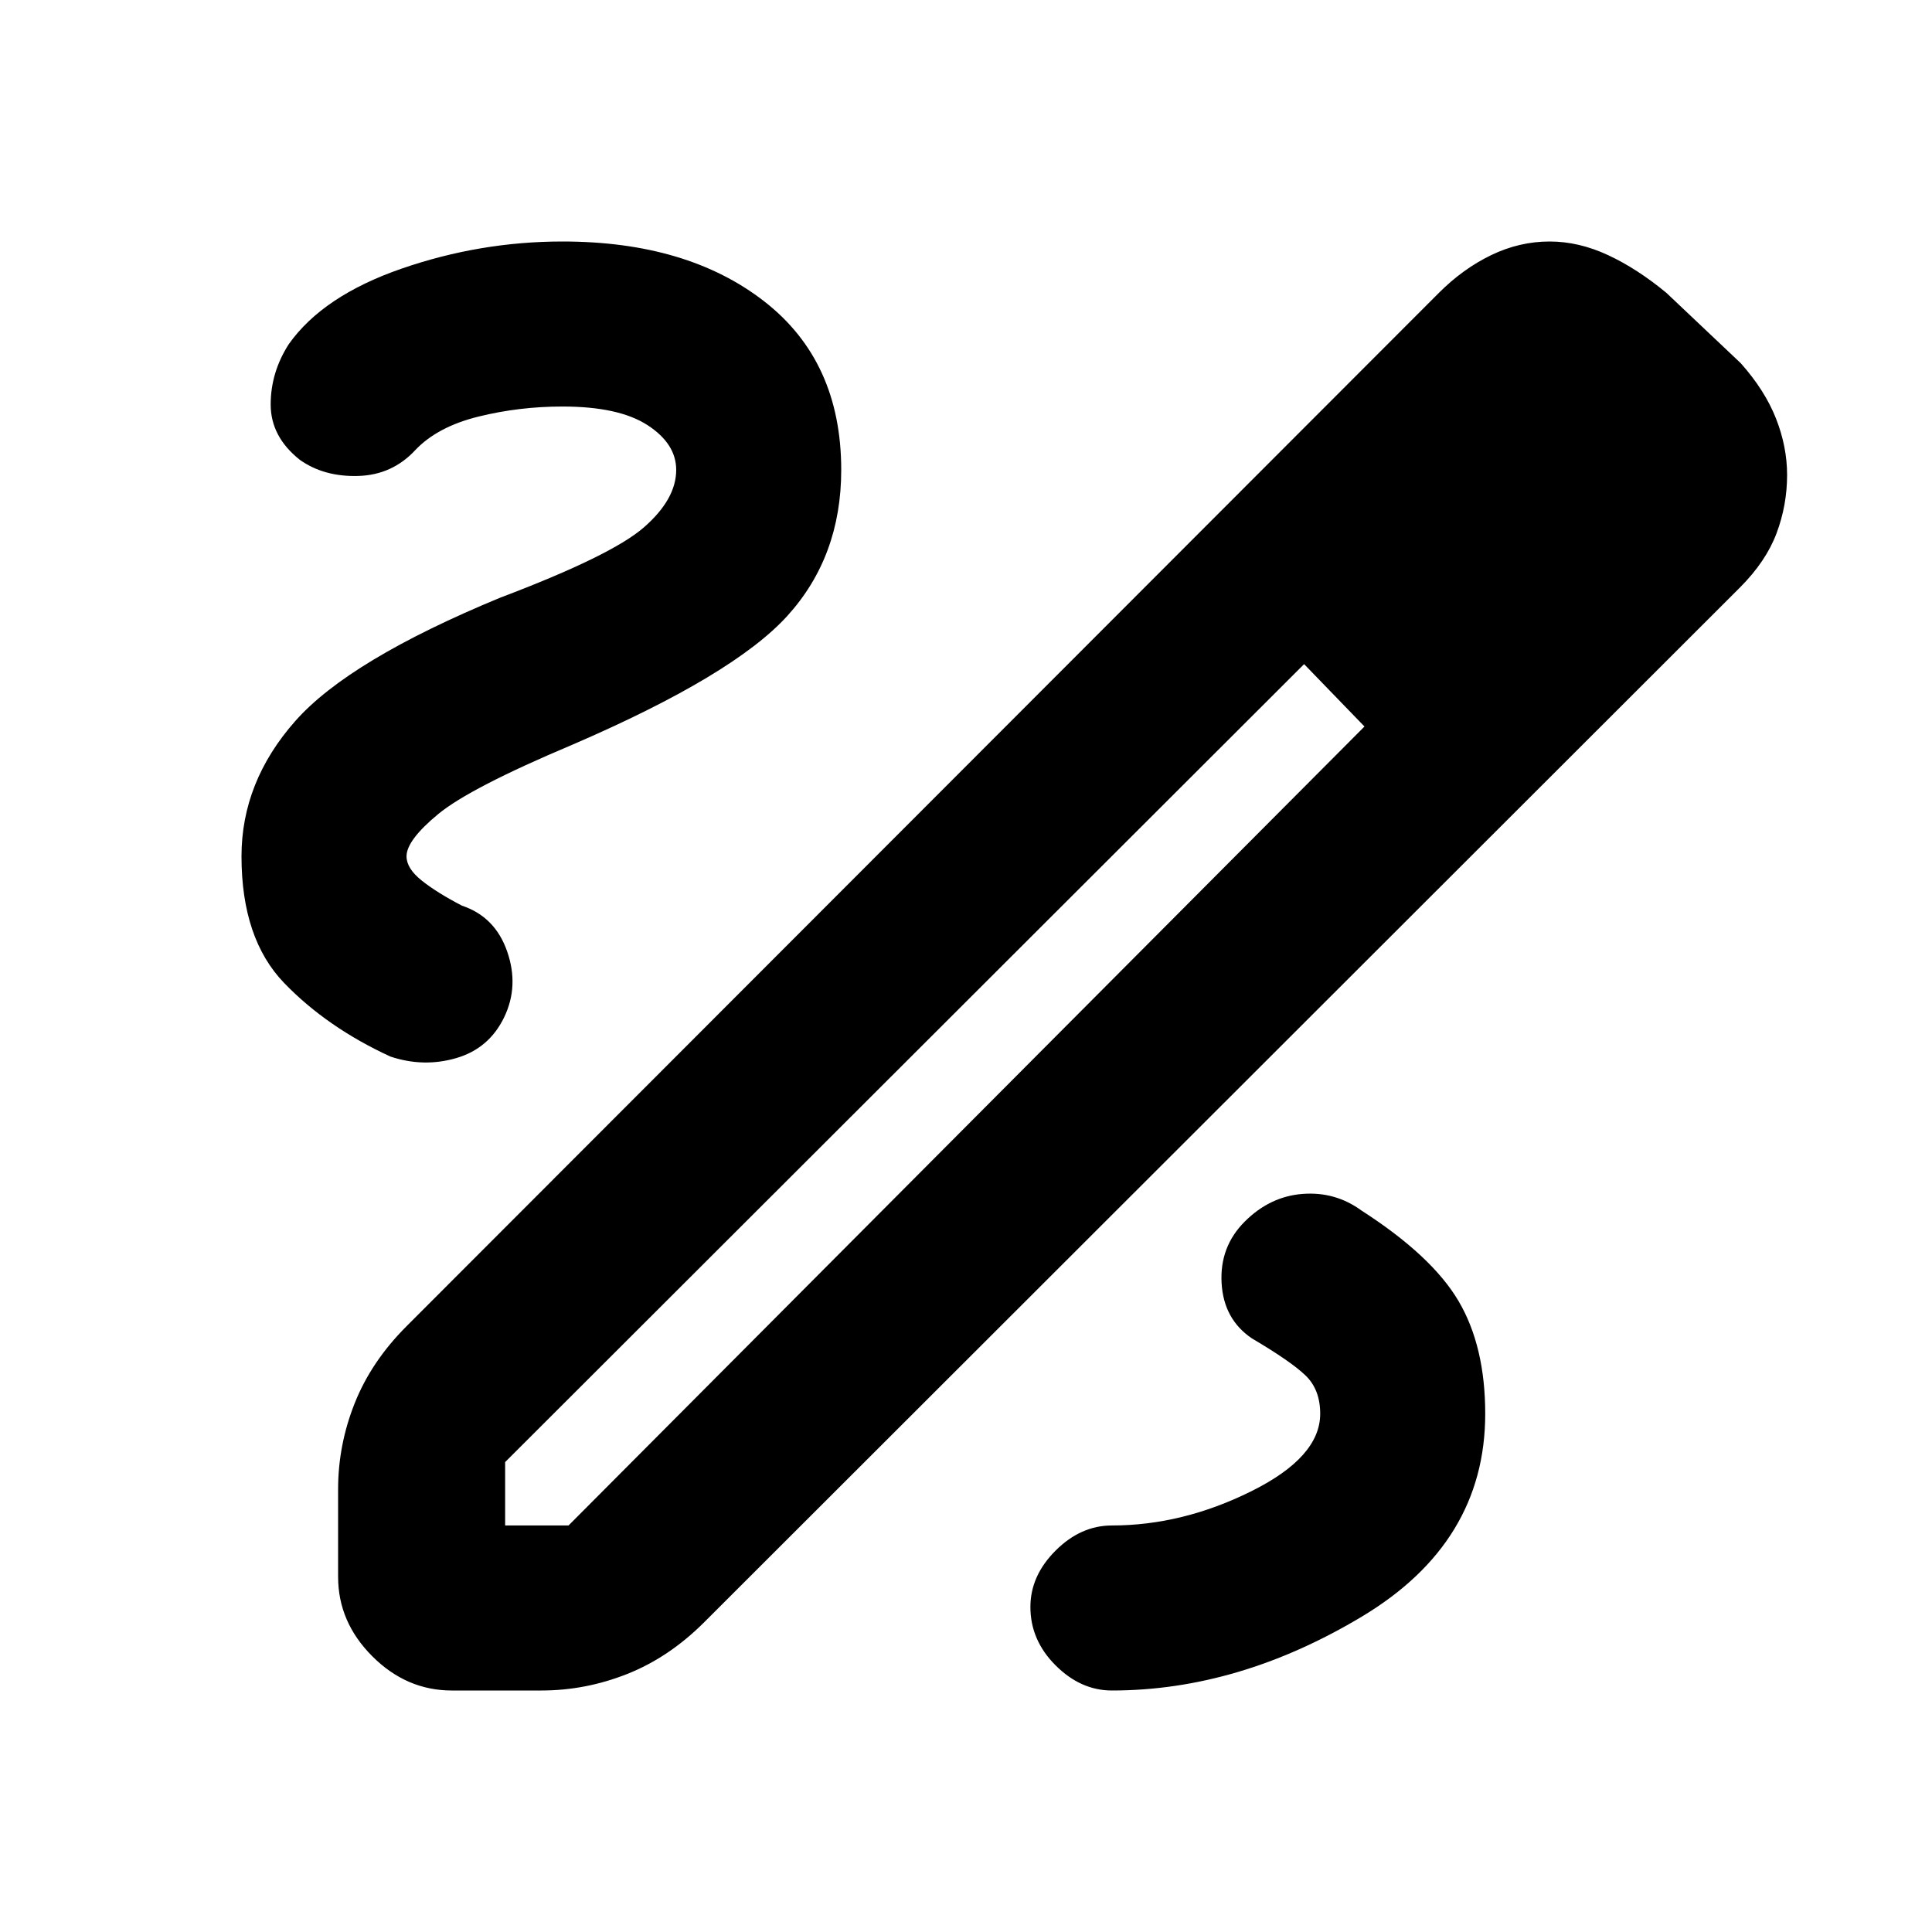 <svg xmlns="http://www.w3.org/2000/svg" height="20" viewBox="0 -960 960 960" width="20"><path d="M224.5-120q-22.5 0-39.5-17t-17-39.5V-220q0-22 8.25-42.75T202-301l513-513.5q12-12 26-18.75t29-6.75q14.5 0 29 6.75t29 18.75l37 35q12 13.5 17.5 27.5t5.5 28q0 15-5.25 29t-18.25 27L350-154q-17.5 17.5-38.25 25.75T269-120h-44.5Zm26.5-82h31.5L678-599l-15-16-15-15-397 396.5v31.5Zm563.5-536.5-31-31 31 31ZM663-615l-15-15 30 31-15-16ZM552.5-120q63 0 124.25-36.75T738-257.5q0-33.5-13.25-56t-48.25-45q-13-9.5-29.25-8.25T618.5-353Q606-340.5 607-322.5t15 27.5q19.5 11.5 26.75 18.5t7.25 19q0 21.5-34.25 38.5t-69.25 17q-15.5 0-28 12.5t-12.5 28q0 16.5 12.5 29t28 12.5ZM336-726.5q0 14.5-16 28.5t-71.5 35q-75 31-101.75 61.25T120-534.5q0 41 21.25 63T194-435q16.5 5.5 32.75.75t23.75-20.25q7.5-15.5 1.5-32.75T229.5-510q-12.5-6.5-20-12.5t-7.5-12q0-8 15.75-21T284.5-590q80-34.5 106.75-64T418-726.5q0-54-38.25-83.75T279.5-840q-41 0-80 13.5t-56 37.5q-9 14-9 30t14.5 27.5q12 8.5 29 8t28.5-13q11-11.5 31.25-16.5t41.75-5q28 0 42.25 9.25T336-726.5Z"/></svg>
